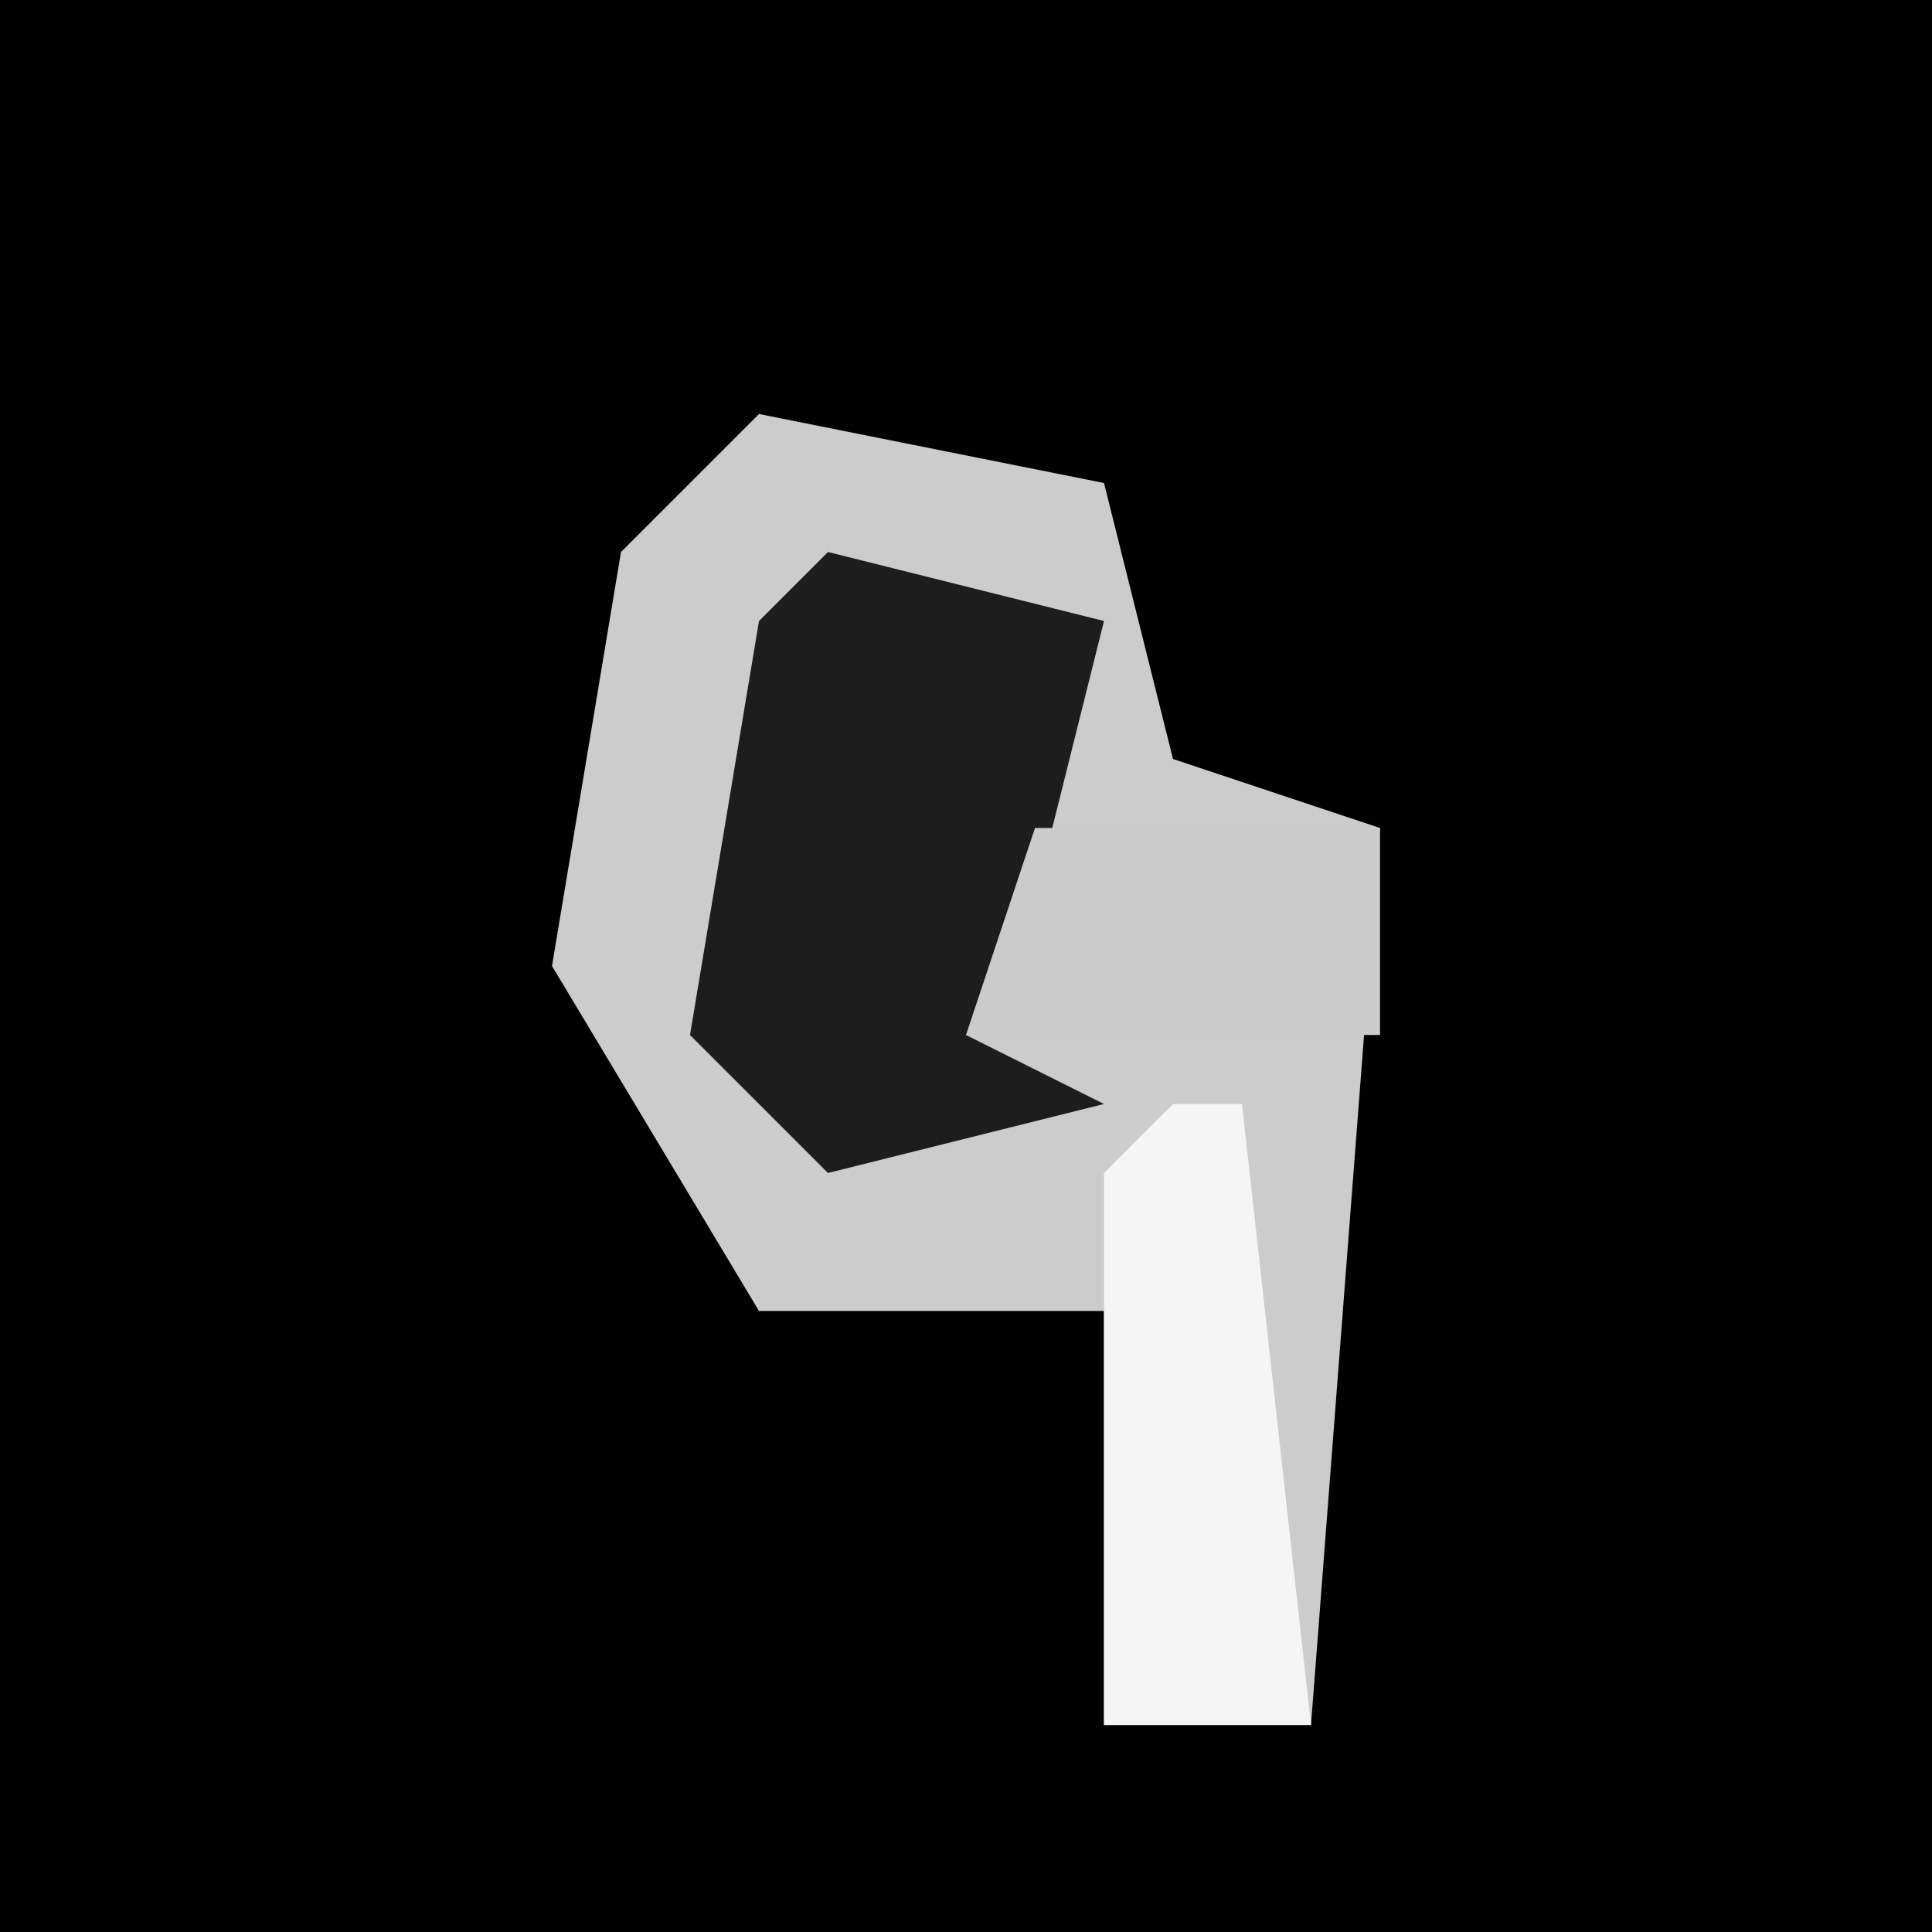 <?xml version="1.0" encoding="UTF-8"?>
<svg version="1.1" xmlns="http://www.w3.org/2000/svg" width="28" height="28">
<path d="M0,0 L28,0 L28,28 L0,28 Z " fill="#010101" transform="translate(0,0)"/>
<path d="M0,0 L5,1 L6,5 L9,6 L8,19 L5,19 L5,13 L0,13 L-3,8 L-2,2 Z " fill="#CCCCCC" transform="translate(11,6)"/>
<path d="M0,0 L4,1 L3,5 L2,7 L4,8 L0,9 L-2,7 L-1,1 Z " fill="#1D1D1D" transform="translate(12,8)"/>
<path d="M0,0 L1,0 L2,9 L-1,9 L-1,1 Z " fill="#F5F5F5" transform="translate(17,16)"/>
<path d="M0,0 L5,0 L5,3 L-1,3 Z " fill="#CBCBCB" transform="translate(15,12)"/>
</svg>
